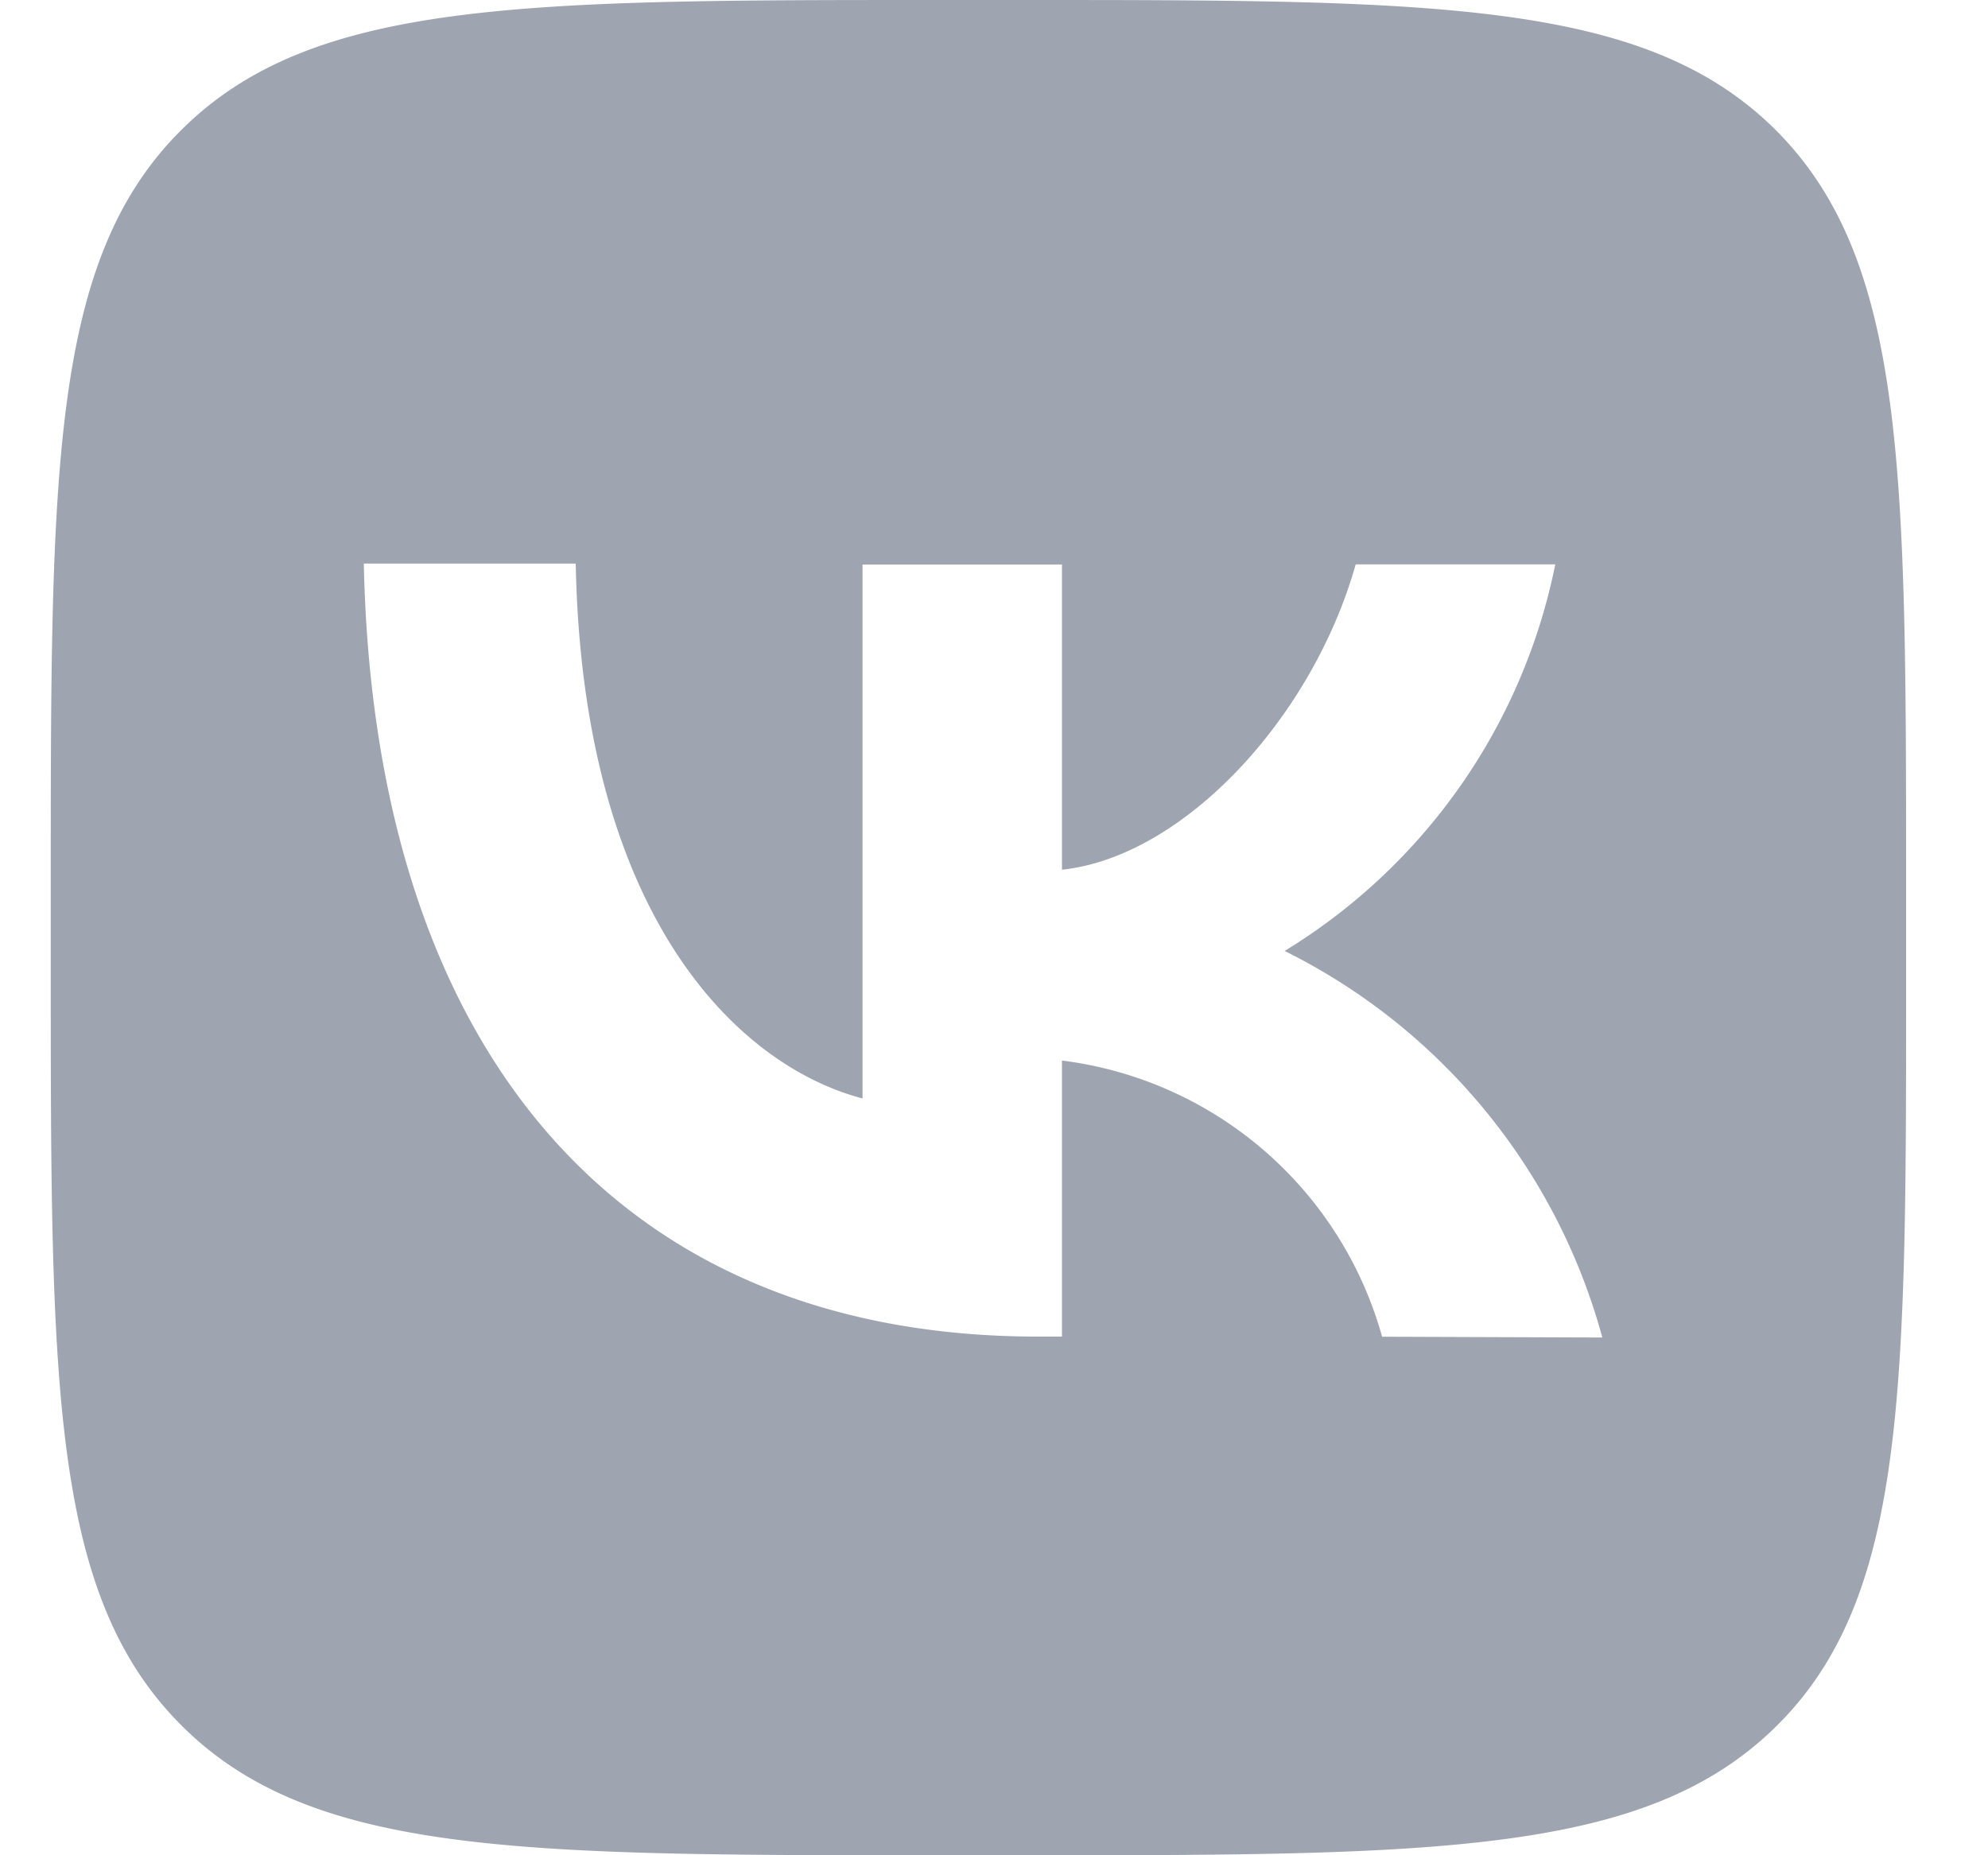 <svg width="15" height="14" fill="none" xmlns="http://www.w3.org/2000/svg"><g clip-path="url(#clip0_1950_9202)"><path d="M13.4.983C12.414 0 10.83 0 7.674 0h-.583c-3.156 0-4.74 0-5.725.983-.986.983-.983 2.57-.983 5.725v.584c0 3.155 0 4.74.983 5.725.983.986 2.57.983 5.725.983h.583c3.168 0 4.752 0 5.738-.983.985-.983.97-2.57.97-5.725v-.584c0-3.155 0-4.74-.982-5.725zm-2.972 9.103a2.879 2.879 0 00-2.415-2.083v2.083h-.181c-3.19 0-5.01-2.188-5.087-5.833h1.599c.052 2.671 1.23 3.791 2.164 4.036V4.26h1.505v2.303c.921-.099 1.89-1.149 2.216-2.304h1.506a4.445 4.445 0 01-2.042 2.917 4.606 4.606 0 012.397 2.917l-1.662-.006z" fill="#9FA4B1"/></g><defs><clipPath id="clip0_1950_9202"><path fill="#fff" transform="translate(.383)" d="M0 0h14v14H0z"/></clipPath></defs></svg>